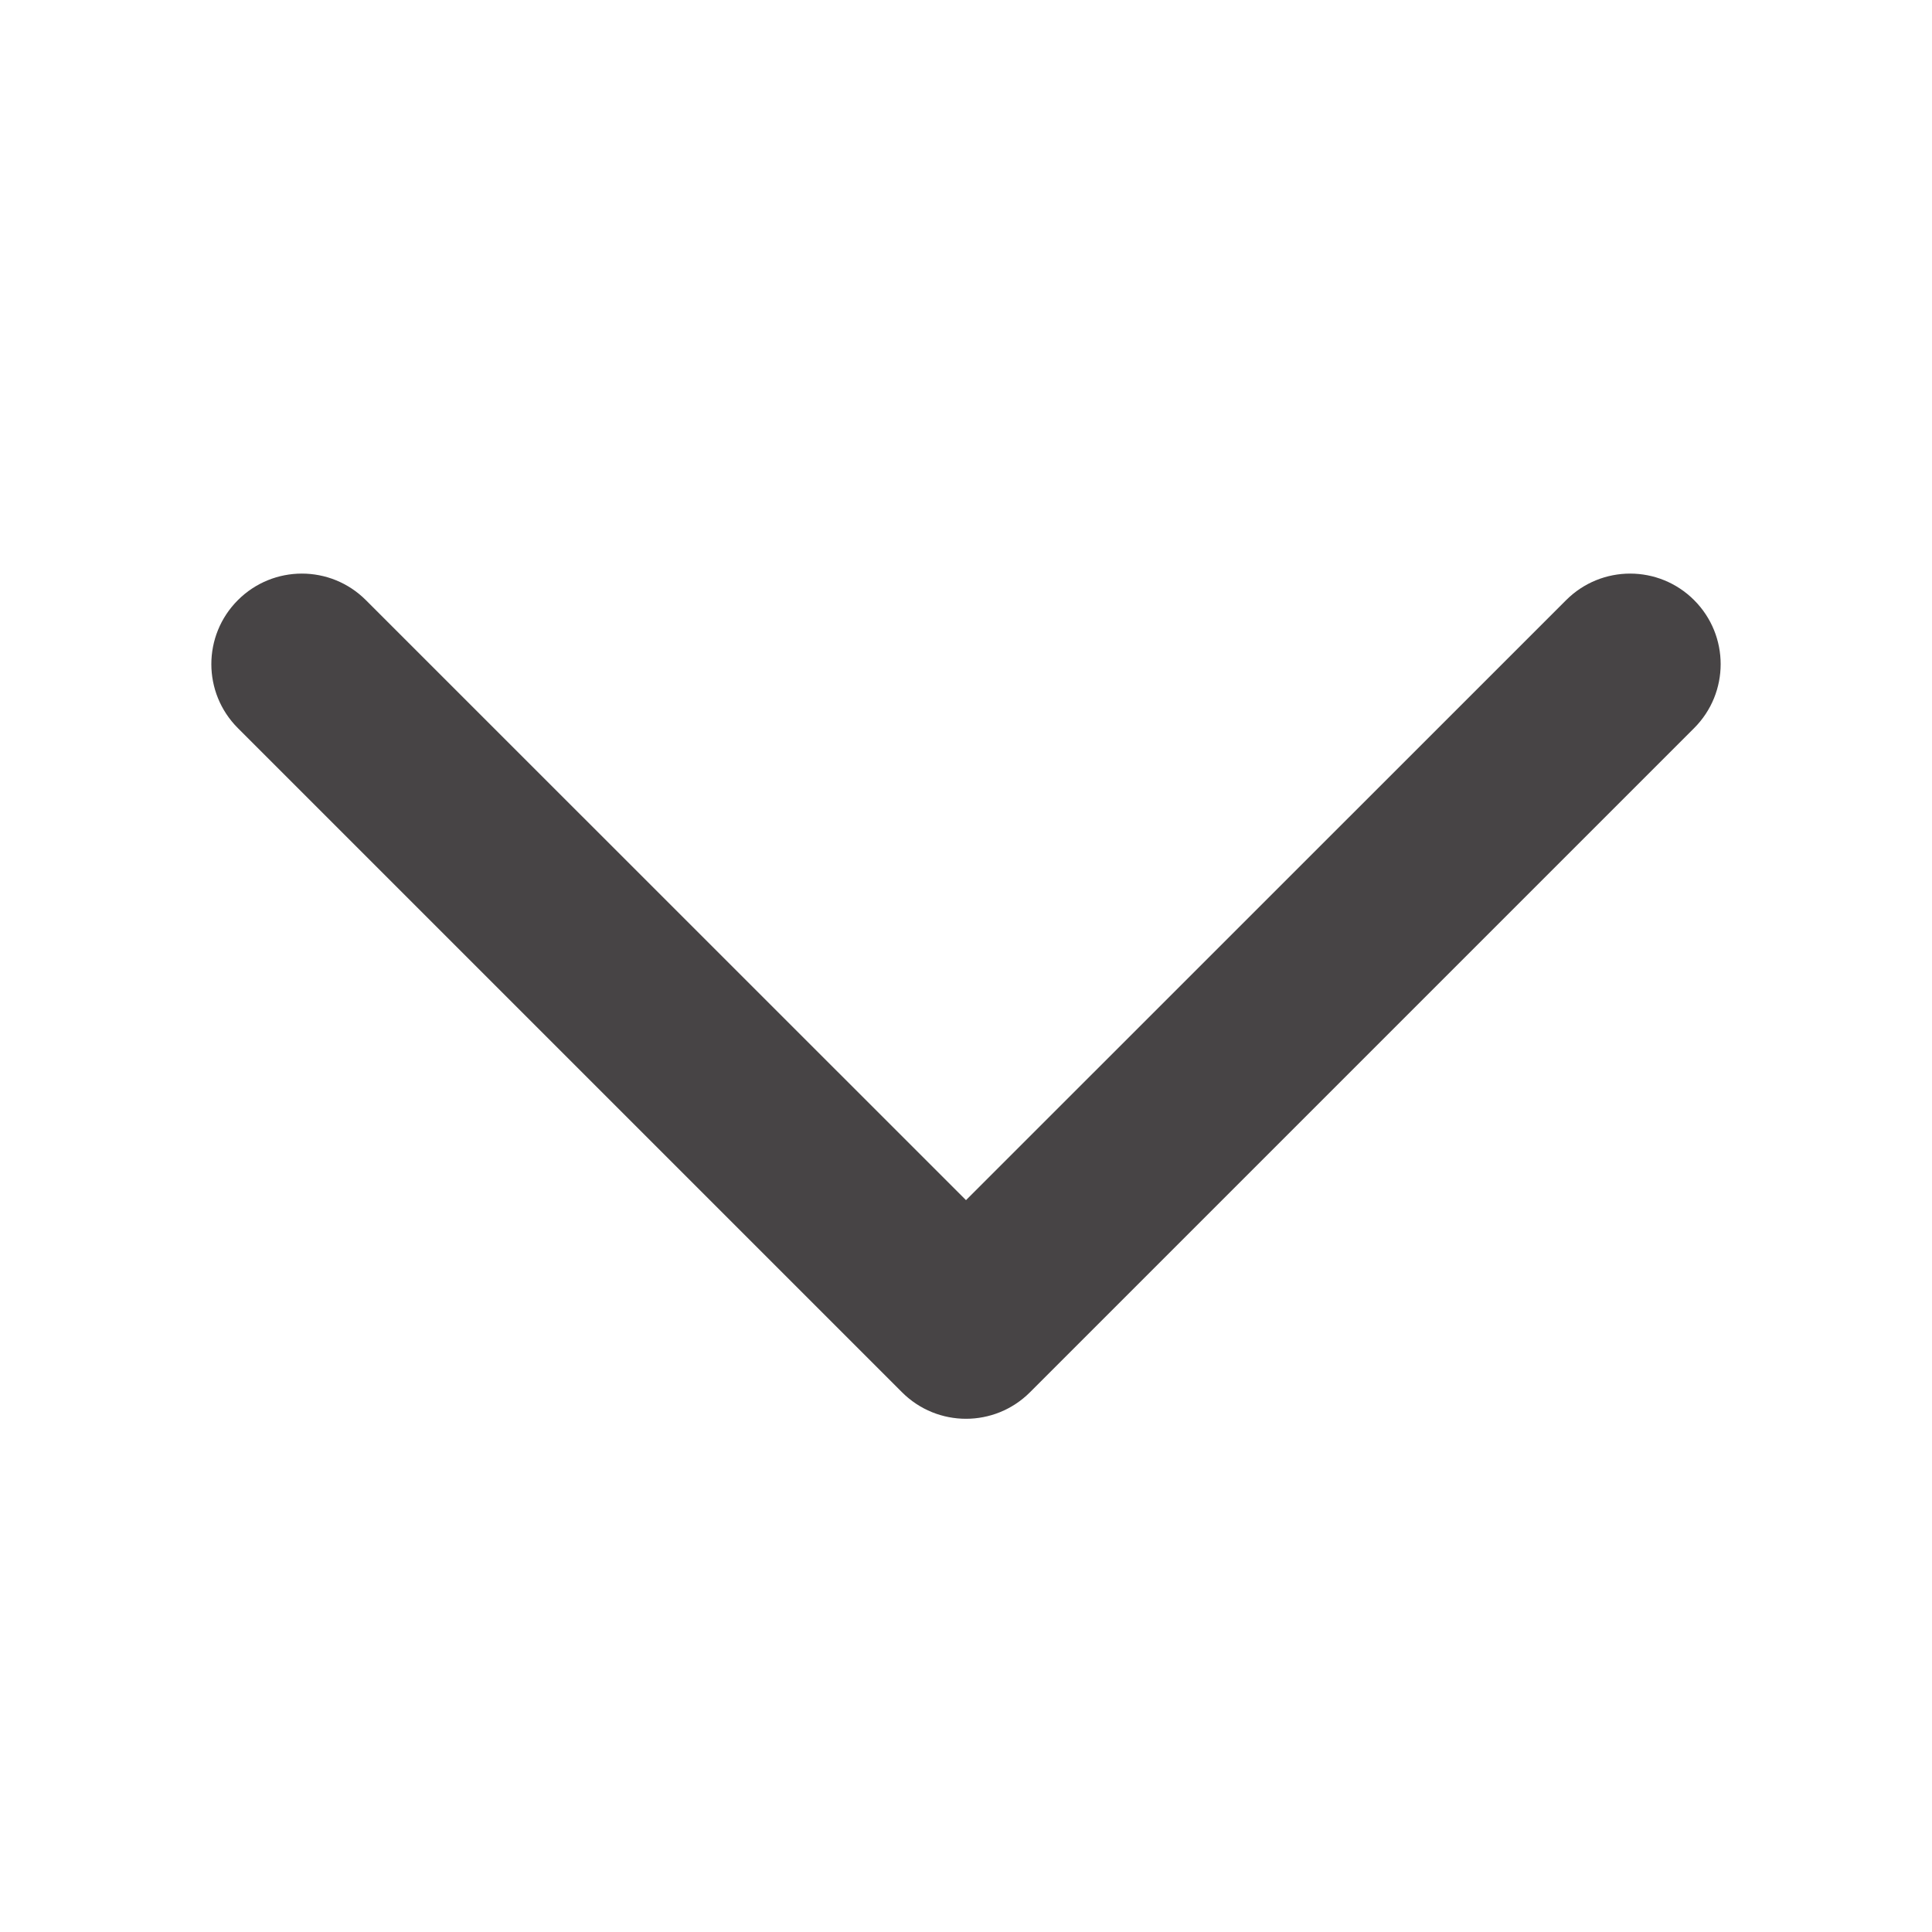 <svg width="16" height="16" viewBox="0 0 16 16" fill="none" xmlns="http://www.w3.org/2000/svg">
<path fill-rule="evenodd" clip-rule="evenodd" d="M1.97 4.97C2.263 4.677 2.737 4.677 3.03 4.97L8 9.939L12.97 4.97C13.263 4.677 13.737 4.677 14.03 4.97C14.323 5.263 14.323 5.737 14.03 6.03L8.53 11.53C8.237 11.823 7.763 11.823 7.47 11.53L1.97 6.03C1.677 5.737 1.677 5.263 1.97 4.97Z" fill="#474445"/>
</svg>
